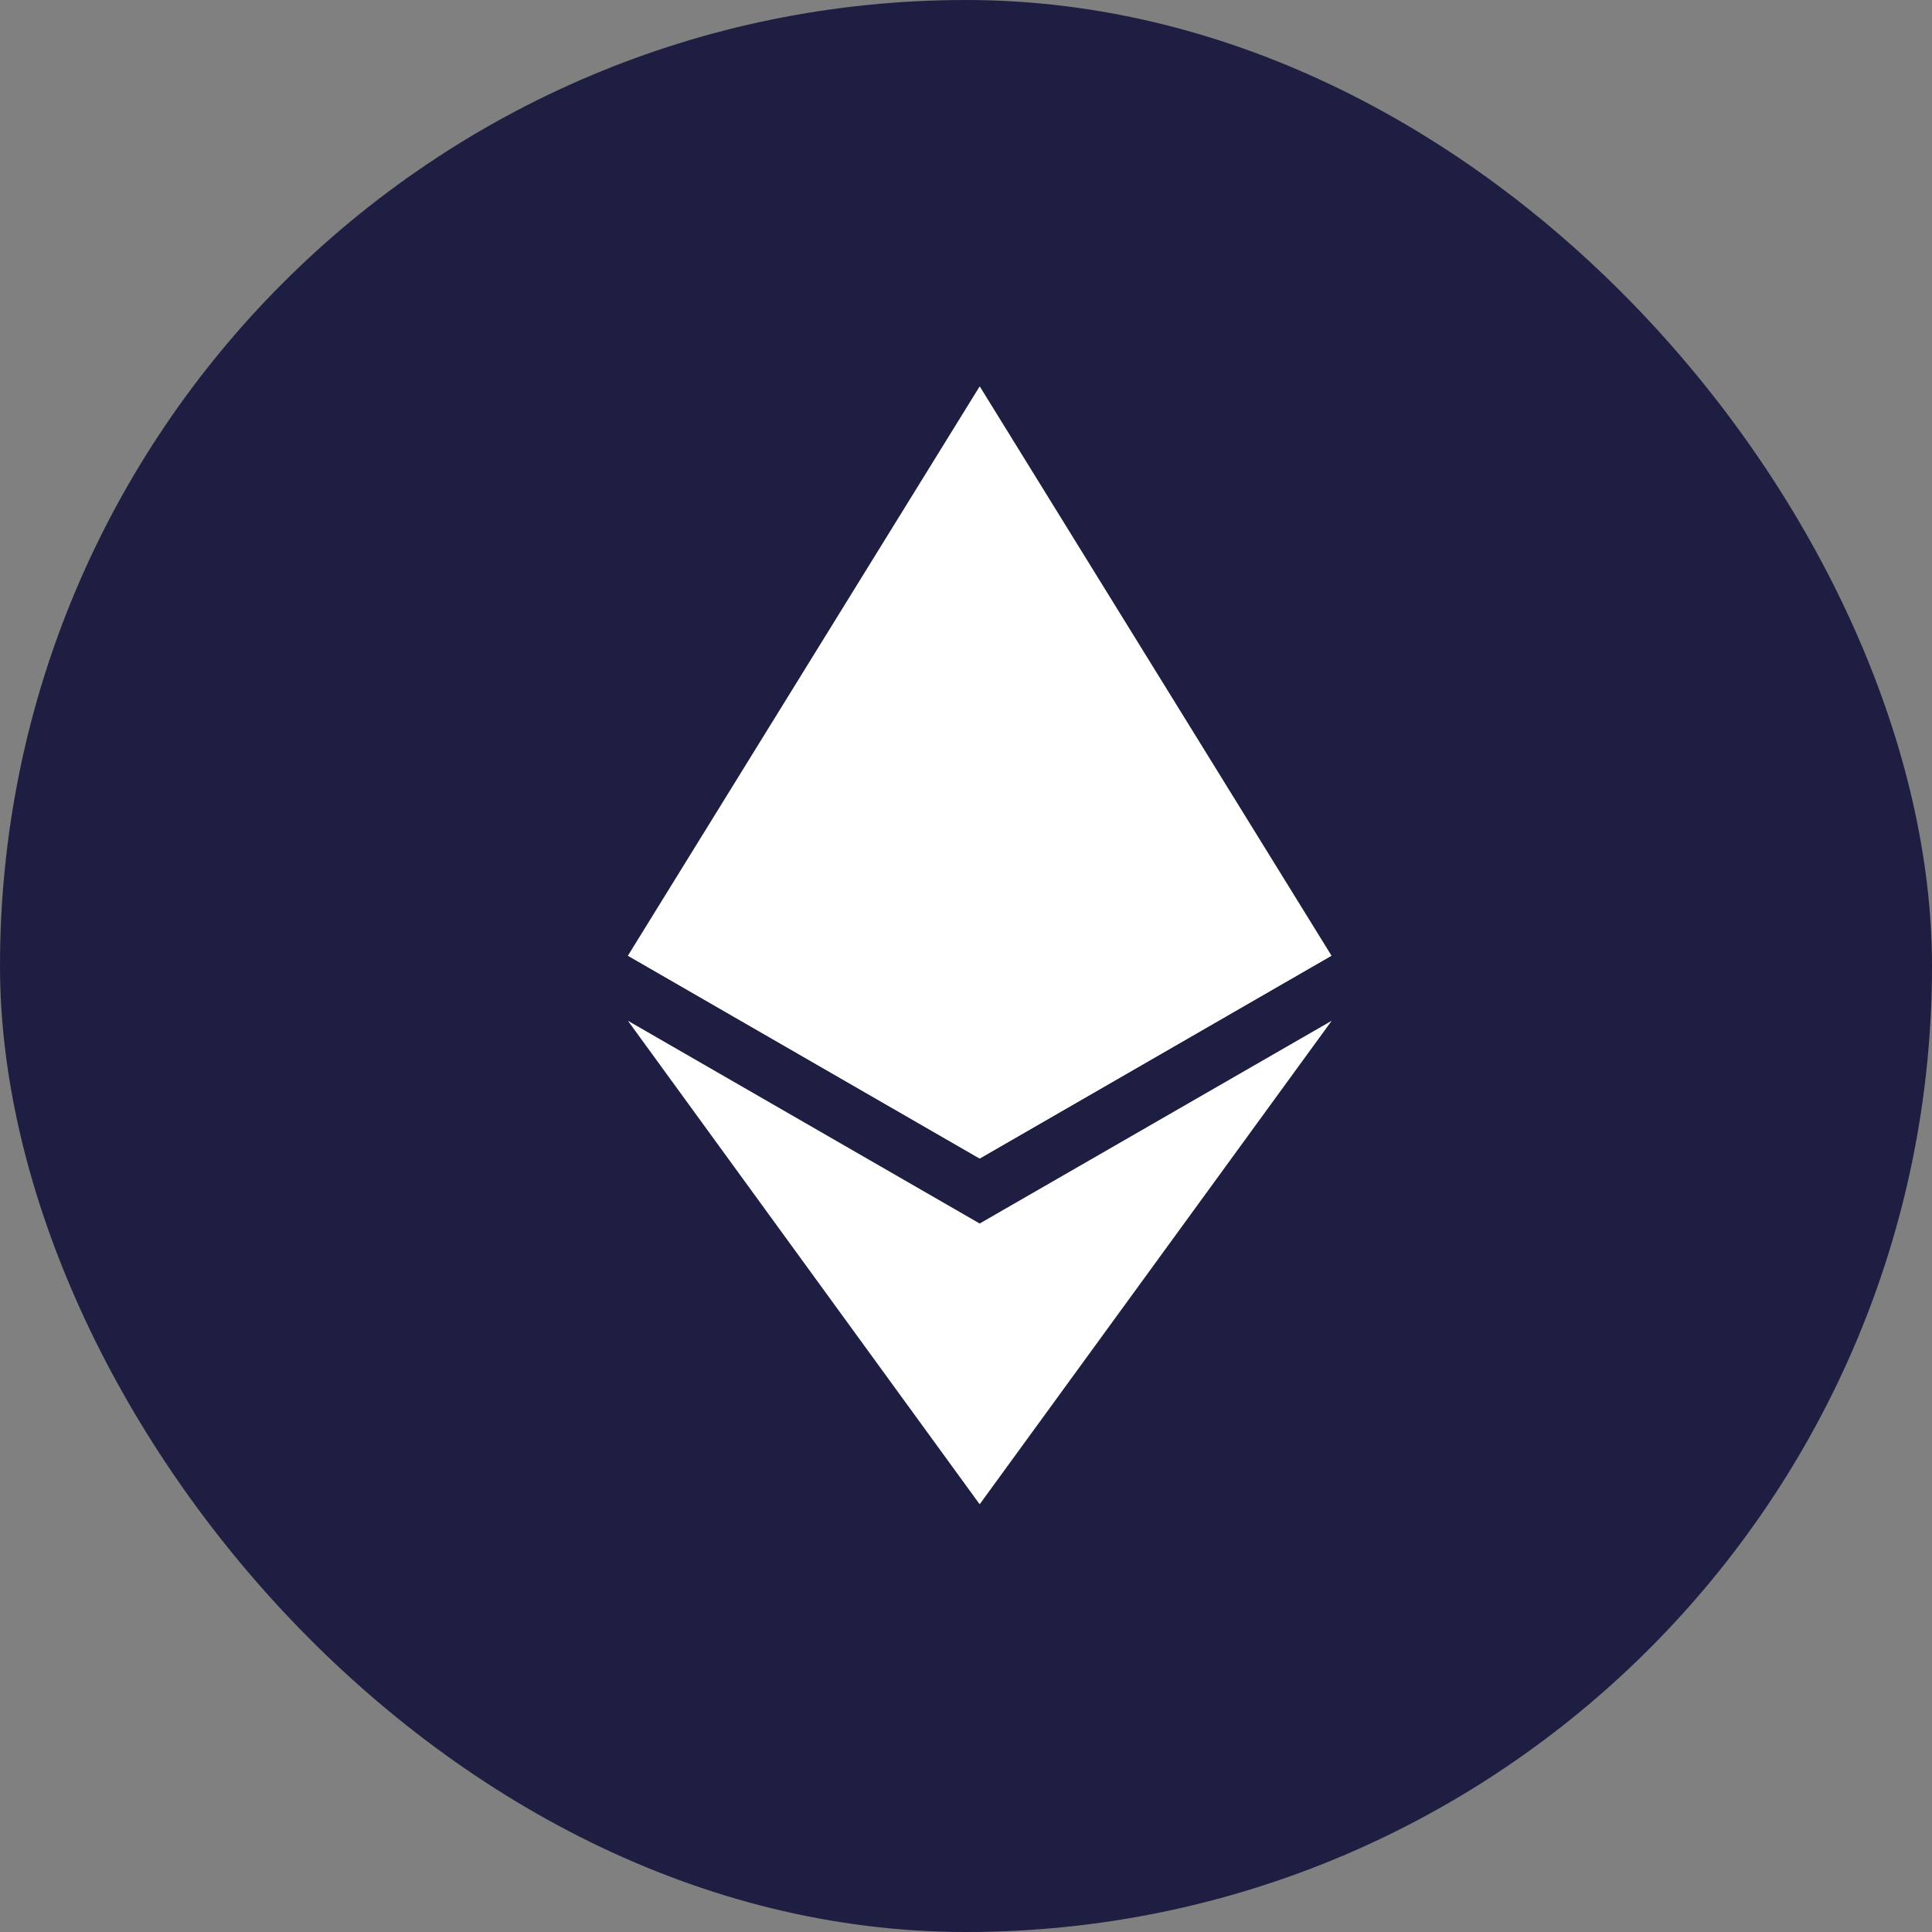 <svg width="32" height="32" viewBox="0 0 32 32" fill="none" xmlns="http://www.w3.org/2000/svg">
<rect x="0" y="0" width="32" height="32" fill="#808080" stroke="none"/>
<rect width="32" height="32" rx="16" fill="#1D1E42"/>
<path d="M16.228 6.4L16.101 6.822V19.064L16.228 19.188L22.054 15.829L16.228 6.4Z" fill="white"/>
<path d="M16.226 6.4L10.4 15.829L16.226 19.188V13.246V6.4Z" fill="white"/>
<path d="M16.227 20.265L16.156 20.35V24.711L16.227 24.915L22.057 16.907L16.227 20.265Z" fill="white"/>
<path d="M16.226 24.915V20.265L10.4 16.907L16.226 24.915Z" fill="white"/>
<path d="M16.226 19.188L22.052 15.829L16.226 13.246V19.188Z" fill="white"/>
<path d="M10.4 15.829L16.226 19.188V13.246L10.4 15.829Z" fill="white"/>
</svg>
